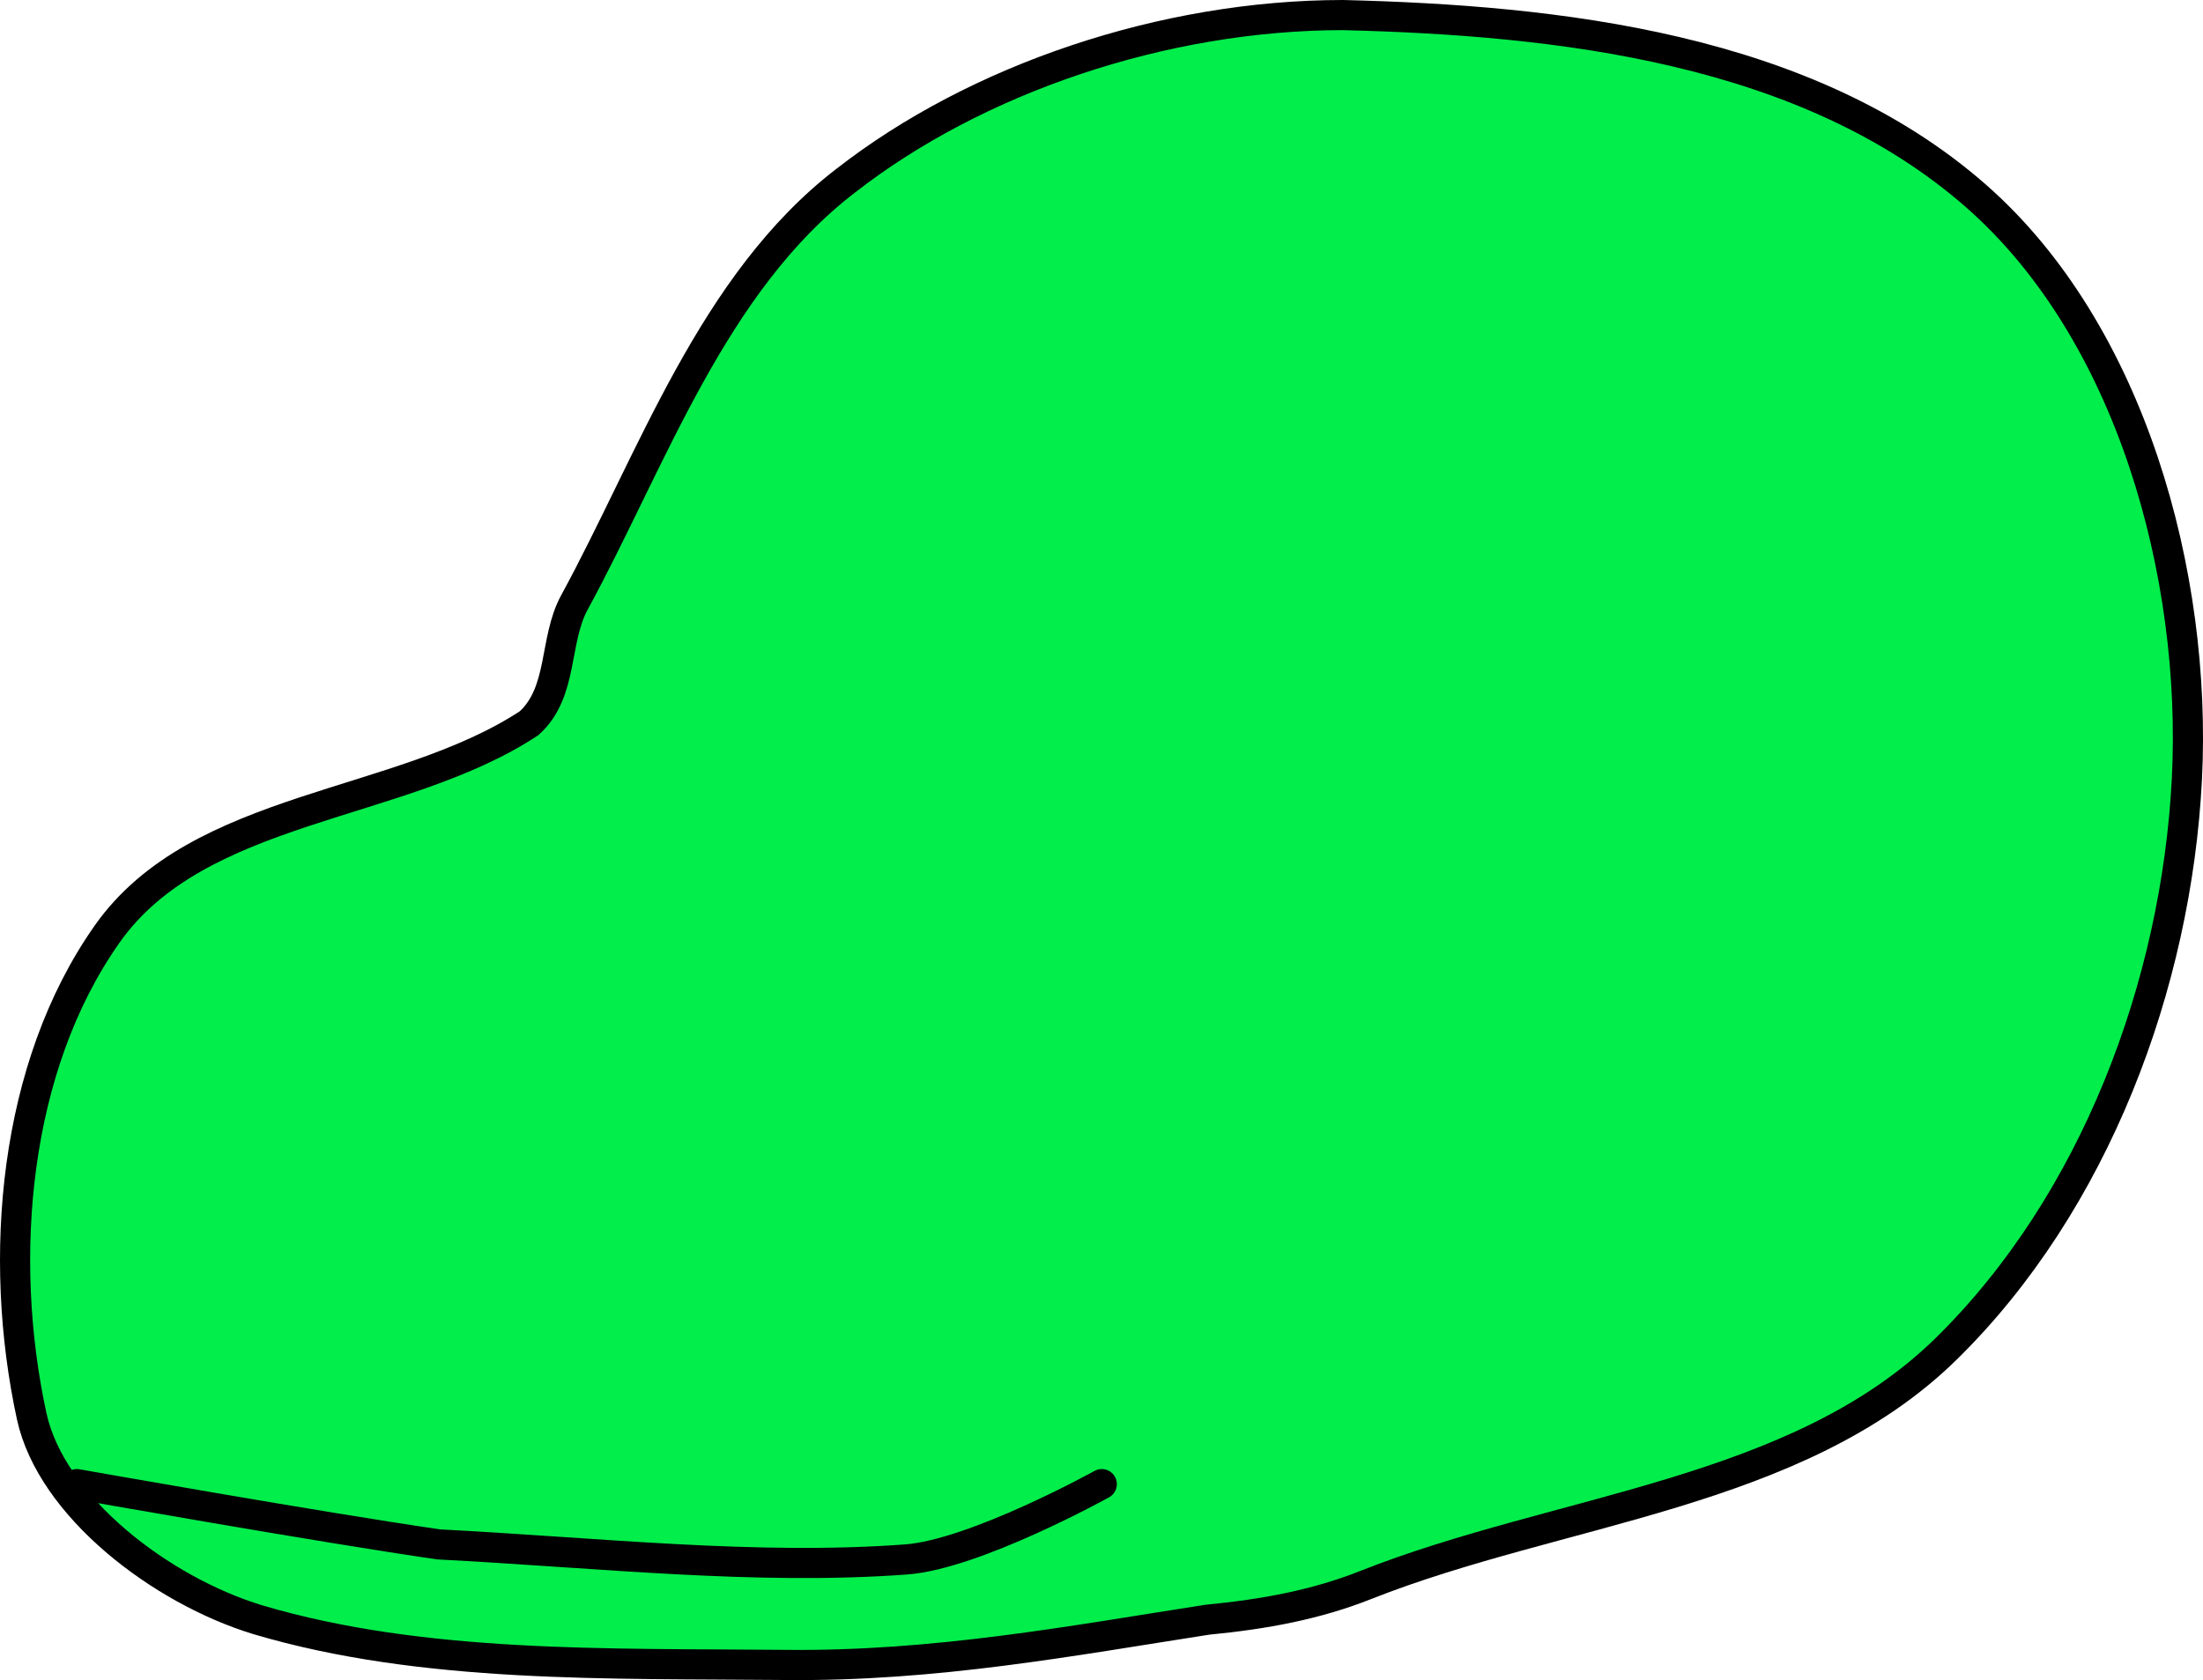 <svg xmlns="http://www.w3.org/2000/svg" xmlns:xlink="http://www.w3.org/1999/xlink" version="1.1" width="73.086" height="55.752" viewBox="0.948 0.75 73.086 55.752">
  <!-- Exported by Scratch - http://scratch.mit.edu/ -->
  <path id="ID0.06452212668955326" fill="#01EE4B" stroke="#000000" stroke-width="1" stroke-linecap="round" d="M 45.5 1.25 C 52.612 1.426 60.884 2.325 66.5 7.25 C 71.652 11.768 73.841 19.829 73.5 26.6 C 73.152 33.423 70.447 40.668 65.514 45.51 C 60.581 50.353 52.683 50.8 46.25 53.35 C 44.618 53.996 42.929 54.313 41 54.5 C 36.502 55.198 31.977 56.054 27 56 C 21.152 55.943 14.985 56.127 9.5 54.5 C 6.285 53.521 2.654 50.747 2 47.75 C 0.857 42.484 1.396 36.159 4.5 31.75 C 7.535 27.435 14.221 27.568 18.5 24.75 C 19.643 23.72 19.319 22.004 20 20.75 C 22.591 15.995 24.581 10.141 29 6.75 C 33.336 3.363 39.558 1.252 45.5 1.25 Z "/>
  <path id="ID0.2524055317044258" fill="none" stroke="#000000" stroke-width="1" stroke-linecap="round" d="M 3.5 50 C 3.5 50 11.62 51.439 15.5 52 C 20.788 52.274 26.031 52.868 31 52.5 C 33.286 52.336 37.5 50 37.5 50 "/>
</svg>